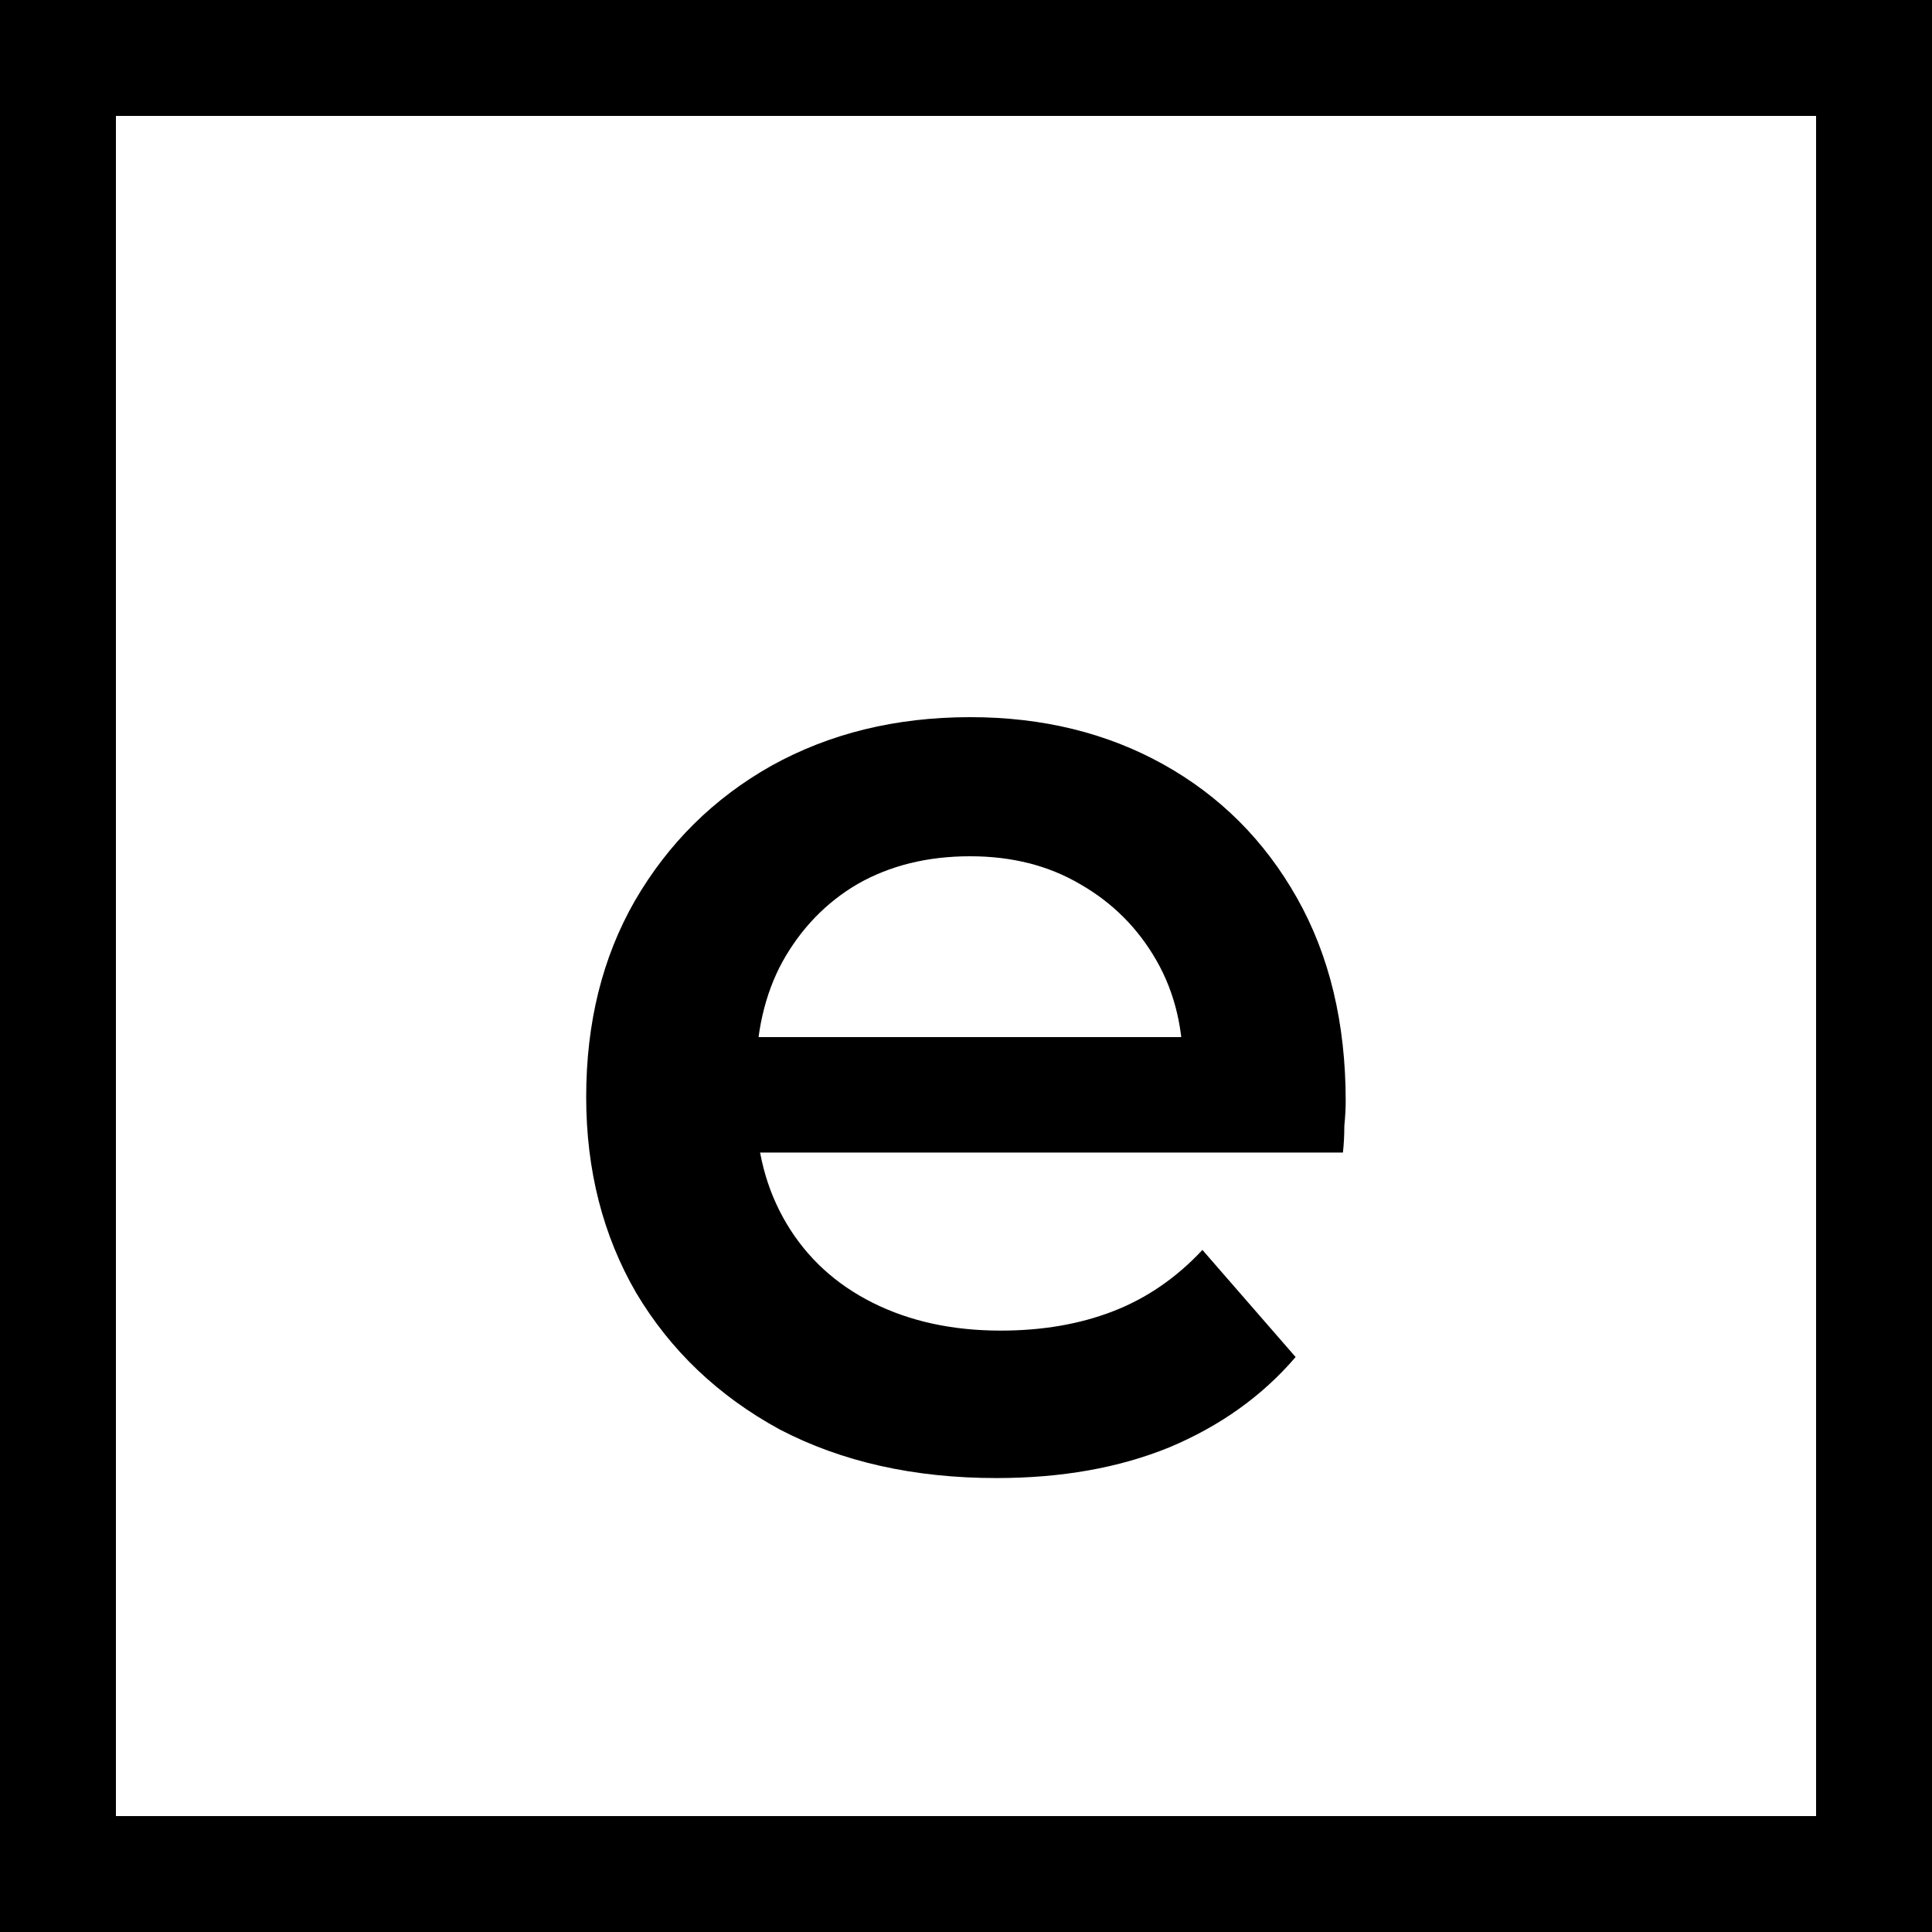<svg width="100" height="100" viewBox="0 0 100 100" fill="none" xmlns="http://www.w3.org/2000/svg">
<rect x="0" y="0" width="100" height="100" fill="#808080" stroke="none"/>
<rect x="3" y="3" width="94" height="94" fill="white" stroke="black" stroke-width="6"/>
<path d="M51.581 76.504C47.309 76.504 43.566 75.664 40.349 73.984C37.181 72.256 34.709 69.904 32.934 66.928C31.206 63.952 30.341 60.568 30.341 56.776C30.341 52.936 31.181 49.552 32.861 46.624C34.59 43.648 36.941 41.32 39.917 39.64C42.941 37.96 46.373 37.12 50.214 37.12C53.958 37.12 57.294 37.936 60.221 39.568C63.15 41.2 65.454 43.504 67.133 46.48C68.814 49.456 69.653 52.96 69.653 56.992C69.653 57.376 69.629 57.808 69.582 58.288C69.582 58.768 69.558 59.224 69.51 59.656H37.469V53.68H64.757L61.23 55.552C61.278 53.344 60.822 51.4 59.861 49.72C58.901 48.04 57.581 46.72 55.901 45.76C54.27 44.8 52.373 44.32 50.214 44.32C48.005 44.32 46.062 44.8 44.382 45.76C42.749 46.72 41.453 48.064 40.493 49.792C39.581 51.472 39.126 53.464 39.126 55.768V57.208C39.126 59.512 39.654 61.552 40.709 63.328C41.766 65.104 43.254 66.472 45.173 67.432C47.093 68.392 49.301 68.872 51.797 68.872C53.958 68.872 55.901 68.536 57.63 67.864C59.358 67.192 60.894 66.136 62.237 64.696L67.061 70.24C65.334 72.256 63.15 73.816 60.51 74.92C57.917 75.976 54.941 76.504 51.581 76.504Z" fill="black"/>
</svg>
